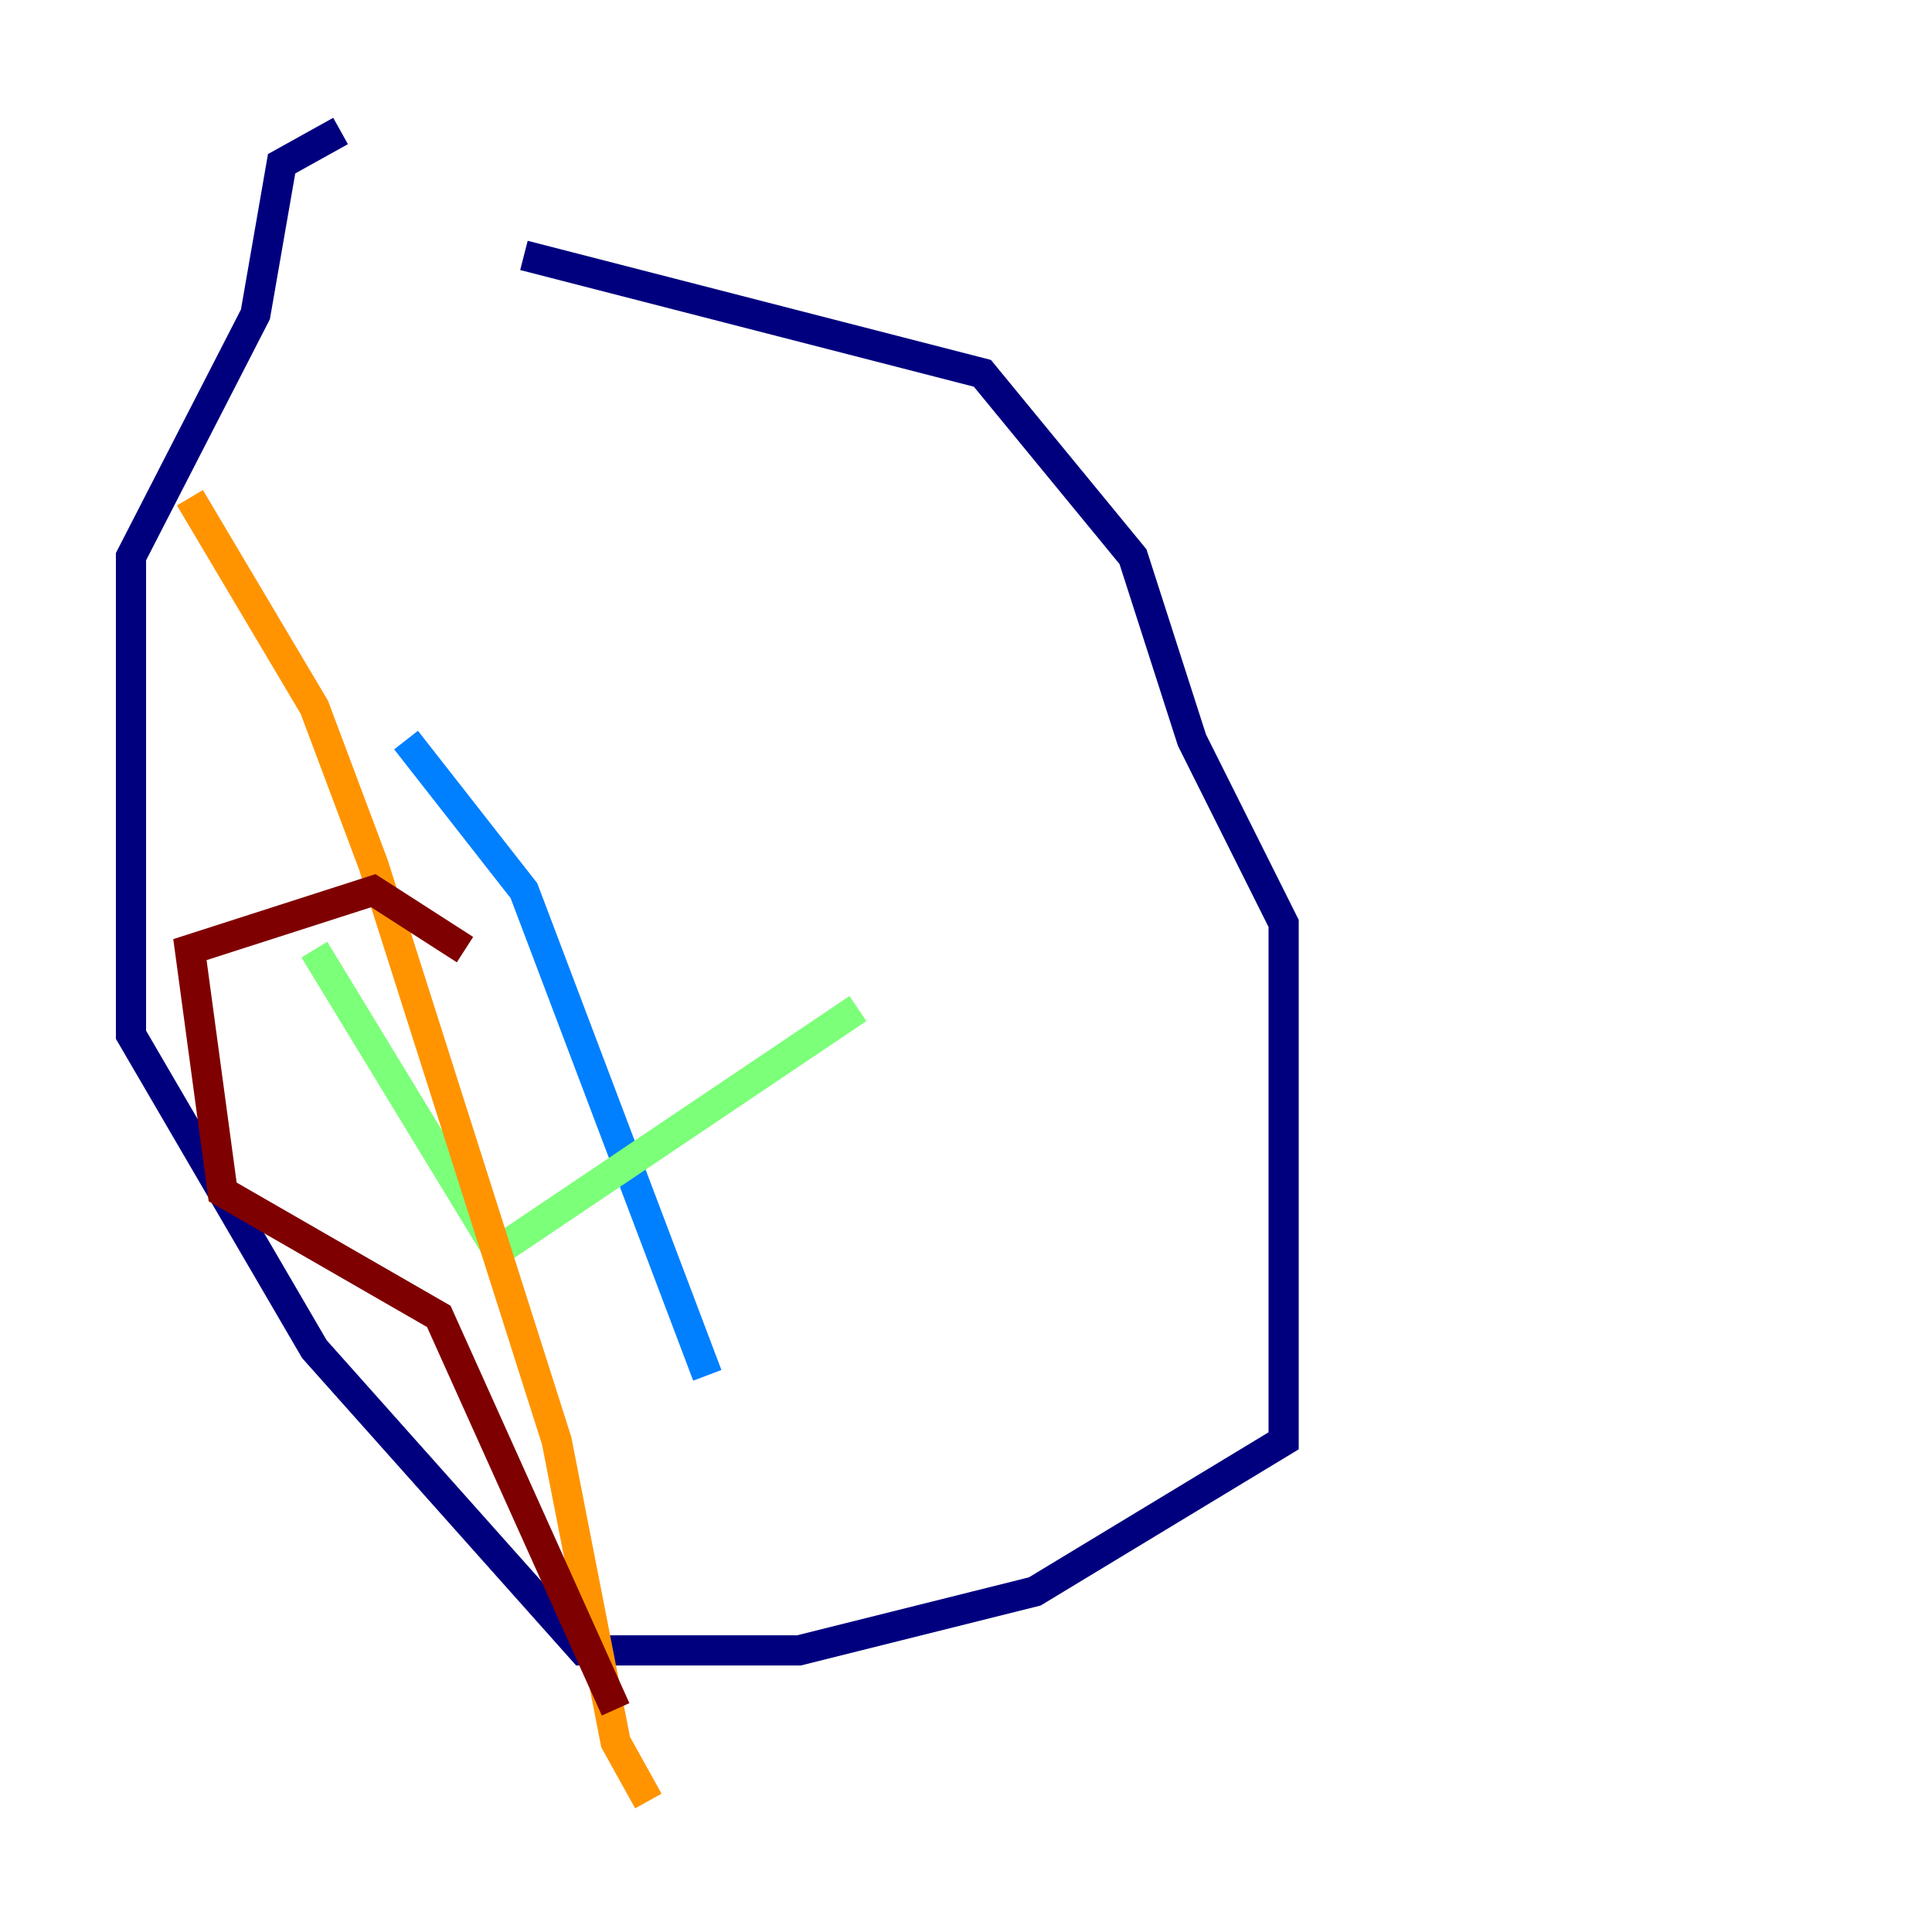 <?xml version="1.0" encoding="utf-8" ?>
<svg baseProfile="tiny" height="128" version="1.2" viewBox="0,0,128,128" width="128" xmlns="http://www.w3.org/2000/svg" xmlns:ev="http://www.w3.org/2001/xml-events" xmlns:xlink="http://www.w3.org/1999/xlink"><defs /><polyline fill="none" points="34.712,16.922 65.085,24.732 75.064,36.881 78.969,49.031 85.044,61.18 85.044,95.458 68.556,105.437 52.936,109.342 38.617,109.342 20.827,89.383 8.678,68.556 8.678,36.881 16.922,20.827 18.658,10.848 22.563,8.678" stroke="#00007f" stroke-width="2" /><polyline fill="none" points="26.902,49.031 34.712,59.01 46.861,91.119" stroke="#0080ff" stroke-width="2" /><polyline fill="none" points="56.841,66.82 32.976,82.875 20.827,62.915" stroke="#7cff79" stroke-width="2" /><polyline fill="none" points="12.583,32.976 20.827,46.861 24.732,57.275 36.881,95.458 40.786,115.417 42.956,119.322" stroke="#ff9400" stroke-width="2" /><polyline fill="none" points="40.786,113.248 29.071,87.214 14.752,78.969 12.583,62.915 24.732,59.01 30.807,62.915" stroke="#7f0000" stroke-width="2" /></svg>